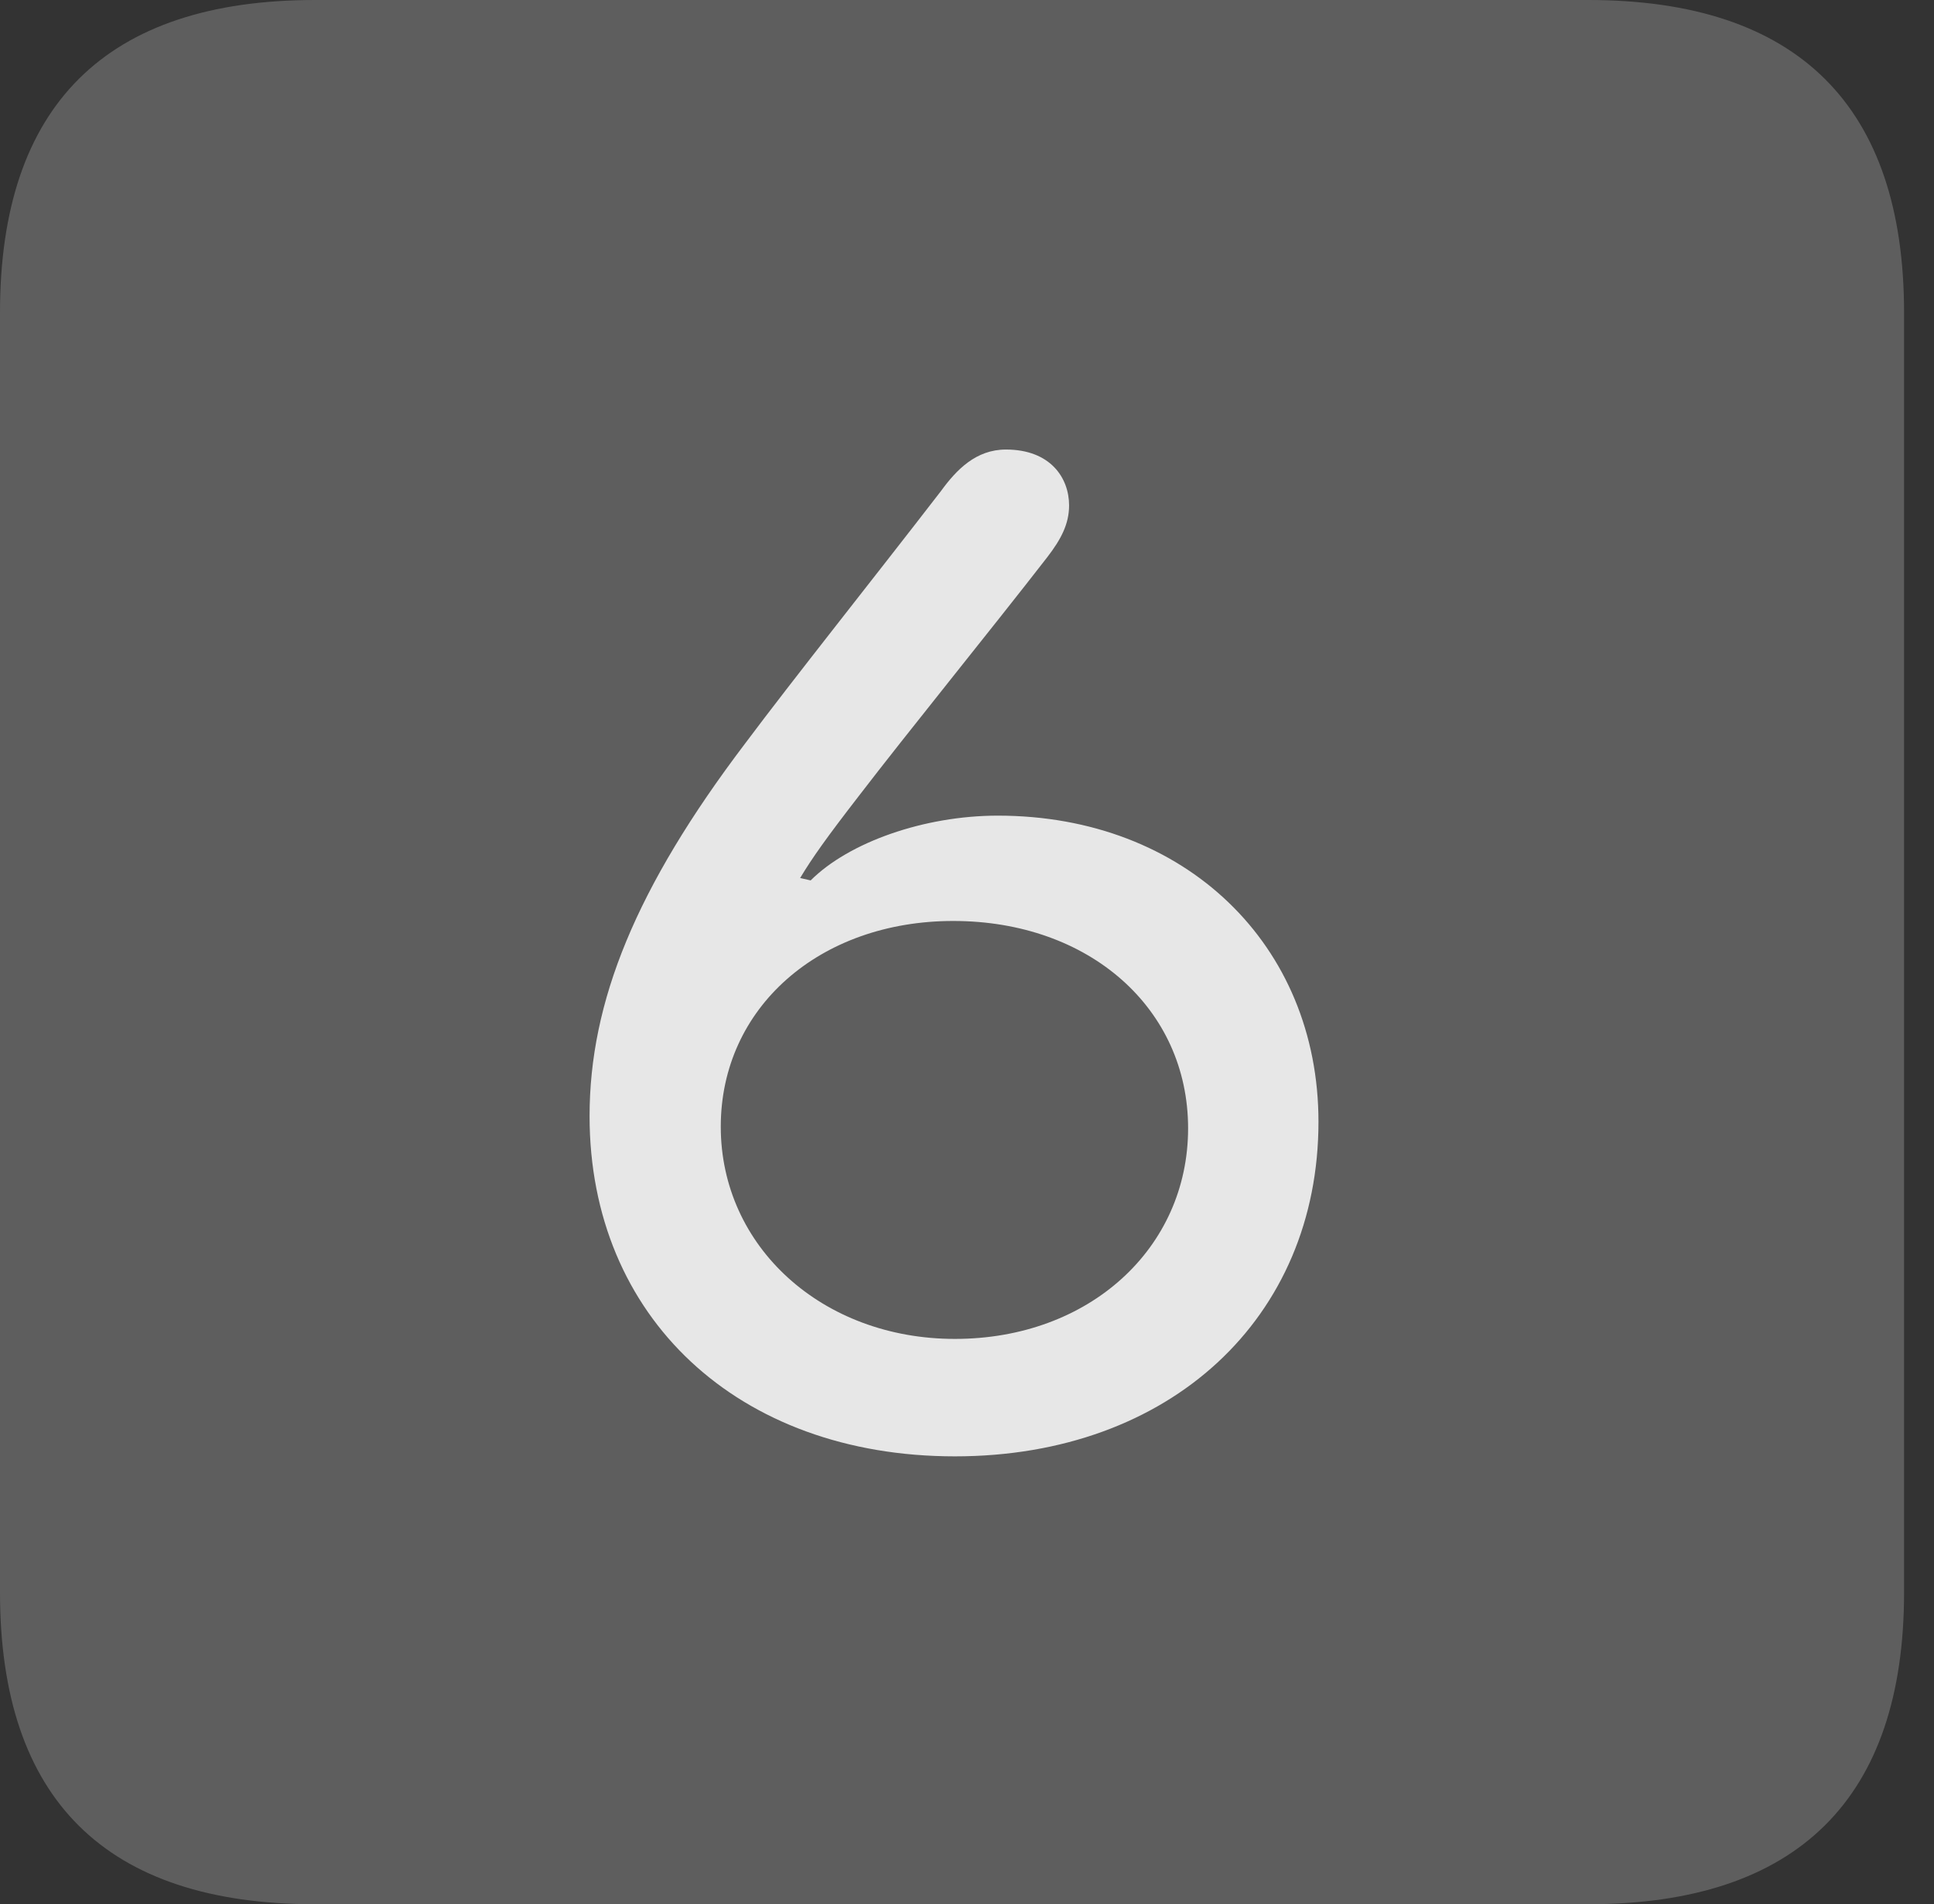 <?xml version="1.0" encoding="UTF-8"?>
<!--Generator: Apple Native CoreSVG 341-->
<!DOCTYPE svg
PUBLIC "-//W3C//DTD SVG 1.1//EN"
       "http://www.w3.org/Graphics/SVG/1.1/DTD/svg11.dtd">
<svg version="1.1" xmlns="http://www.w3.org/2000/svg" xmlns:xlink="http://www.w3.org/1999/xlink" viewBox="0 0 23.32 22.959">
 <rect x="0" y="0" width="23.32" height="22.959" fill="#333333" stroke="none"/>
 <g>
  <rect height="22.959" opacity="0" width="23.32" x="0" y="0"/>
  <path d="M3.799 22.959L19.15 22.959C21.68 22.959 22.959 21.68 22.959 19.199L22.959 3.77C22.959 1.279 21.68 0 19.15 0L3.799 0C1.279 0 0 1.27 0 3.77L0 19.199C0 21.699 1.279 22.959 3.799 22.959Z" fill="white" fill-opacity="0.212"/>
  <path d="M11.514 17.559C8.896 17.559 7.109 15.879 7.109 13.457C7.109 12.08 7.666 10.703 8.984 8.965C9.561 8.193 10.527 6.982 11.348 5.918C11.533 5.664 11.768 5.42 12.129 5.42C12.666 5.42 12.891 5.762 12.891 6.094C12.891 6.318 12.793 6.504 12.627 6.719C11.953 7.588 10.938 8.838 10.361 9.59C9.961 10.107 9.795 10.342 9.648 10.586L9.775 10.615C10.234 10.156 11.143 9.834 12.031 9.834C14.297 9.834 15.898 11.396 15.898 13.525C15.898 15.889 14.111 17.559 11.514 17.559ZM11.514 16.143C13.135 16.143 14.326 15.049 14.326 13.604C14.326 12.158 13.135 11.104 11.494 11.104C9.883 11.104 8.691 12.148 8.691 13.584C8.691 15.029 9.912 16.143 11.514 16.143Z" fill="white" fill-opacity="0.85"/>
 </g>
</svg>
